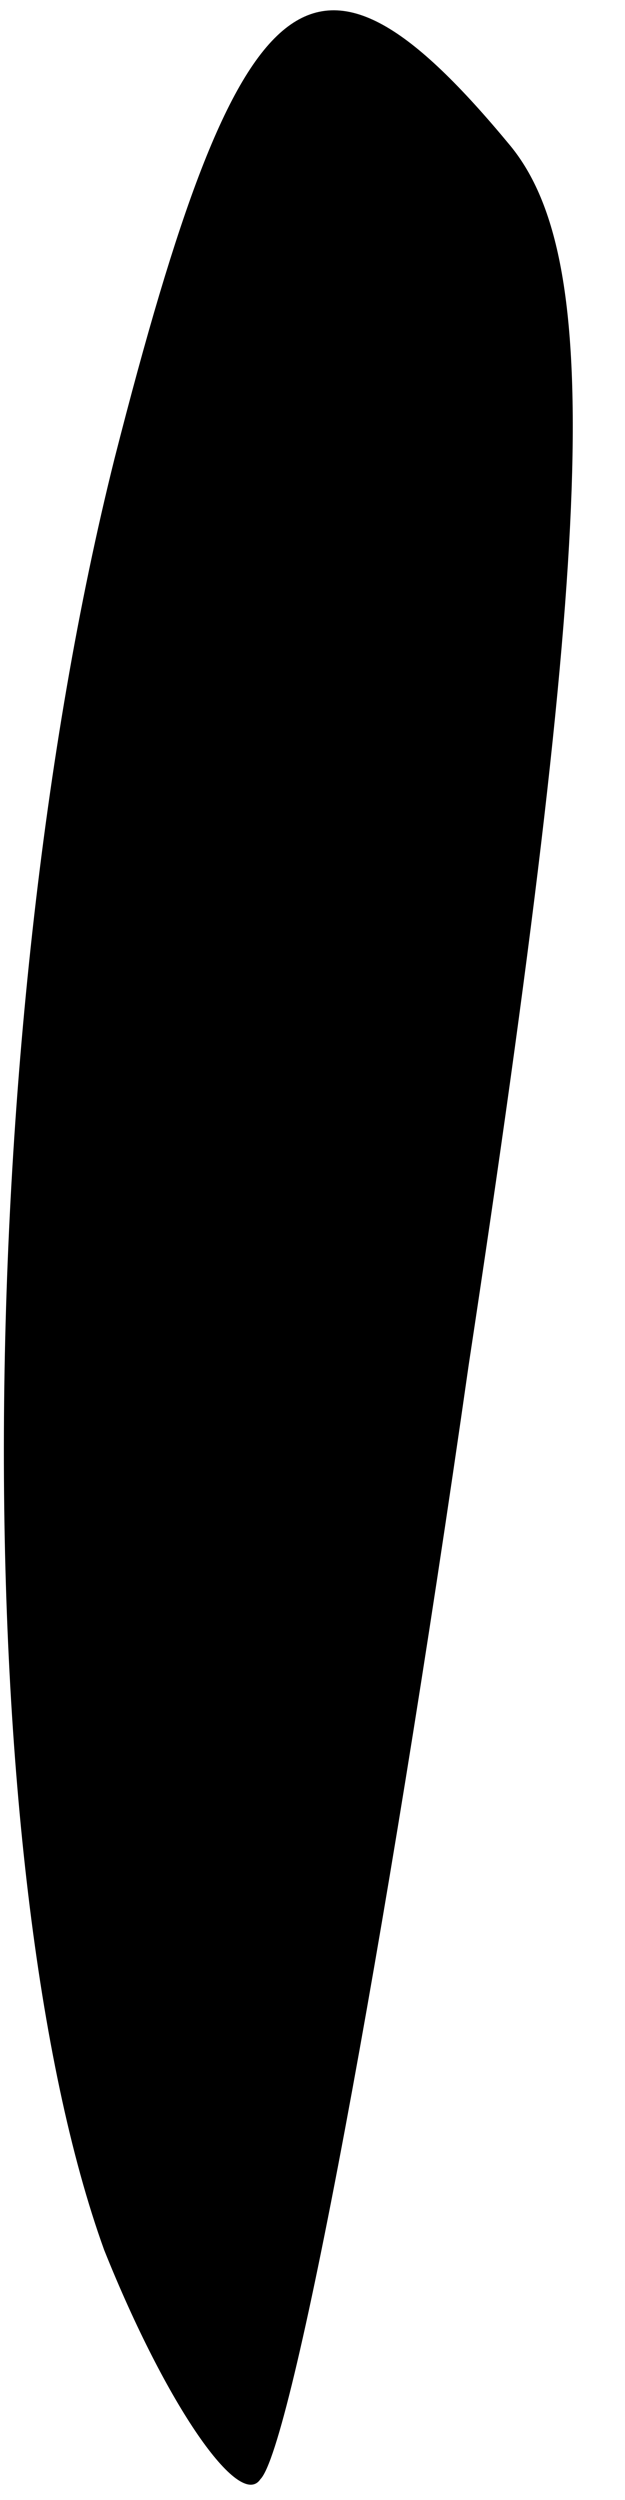 <?xml version="1.0" standalone="no"?>
<!DOCTYPE svg PUBLIC "-//W3C//DTD SVG 20010904//EN"
 "http://www.w3.org/TR/2001/REC-SVG-20010904/DTD/svg10.dtd">
<svg version="1.0" xmlns="http://www.w3.org/2000/svg"
 width="6pt" height="24pt" viewBox="0 0 6 24"
 preserveAspectRatio="xMidYMid meet">
<g transform="translate(0,24) scale(0.1,-0.1)"
fill="#000000" stroke="none">
<path fill="#000000" stroke="none" d="M11 196 c-14 -56 -14 -136 -1 -172 6
-15 13 -25 15 -22 3 3 12 51 20 107 12 79 13 106 4 117 -19 23 -26 17 -38 -30z"/>
</g>
</svg>
